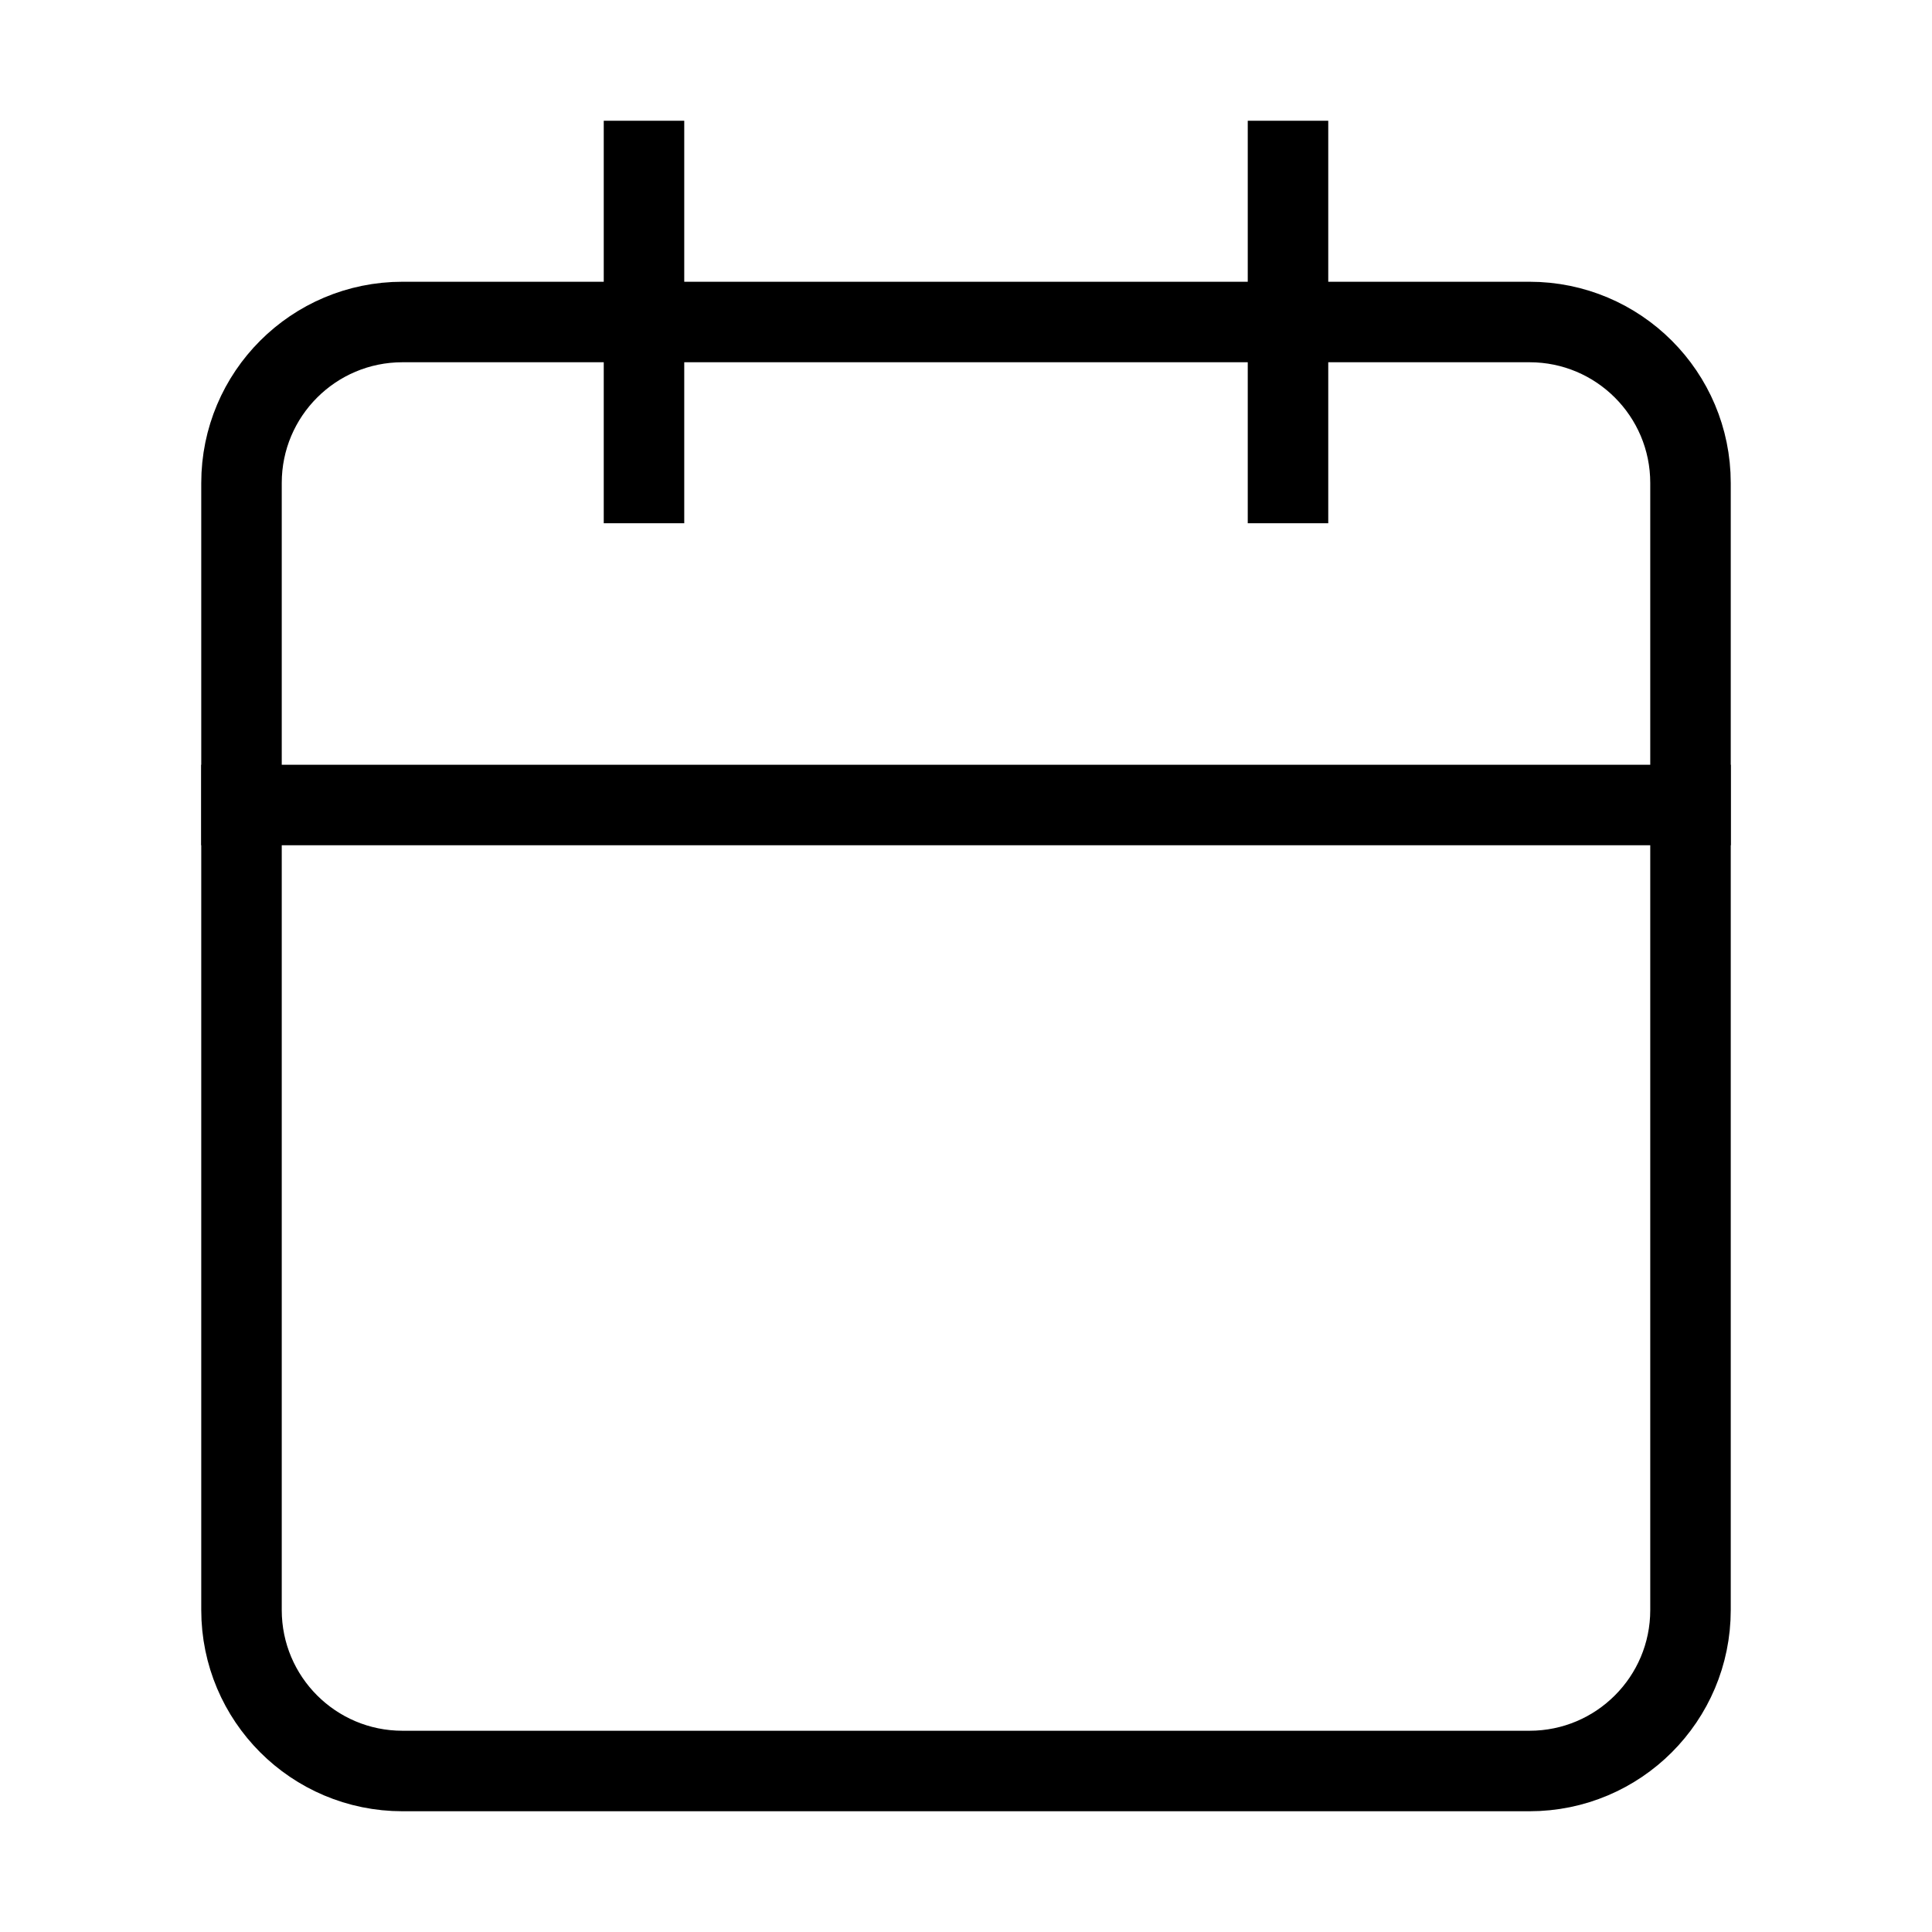 <svg width="24" height="24" viewBox="0 0 24 24" fill="none" xmlns="http://www.w3.org/2000/svg">
<path d="M19 4H5C3.895 4 3 4.895 3 6V20C3 21.105 3.895 22 5 22H19C20.105 22 21 21.105 21 20V6C21 4.895 20.105 4 19 4Z" stroke="black" stroke-linecap="square"/>
<path d="M16 2V6" stroke="black" stroke-linecap="square"/>
<path d="M8 2V6" stroke="black" stroke-linecap="square"/>
<path d="M3 10H21" stroke="black" stroke-linecap="square"/>
</svg>

